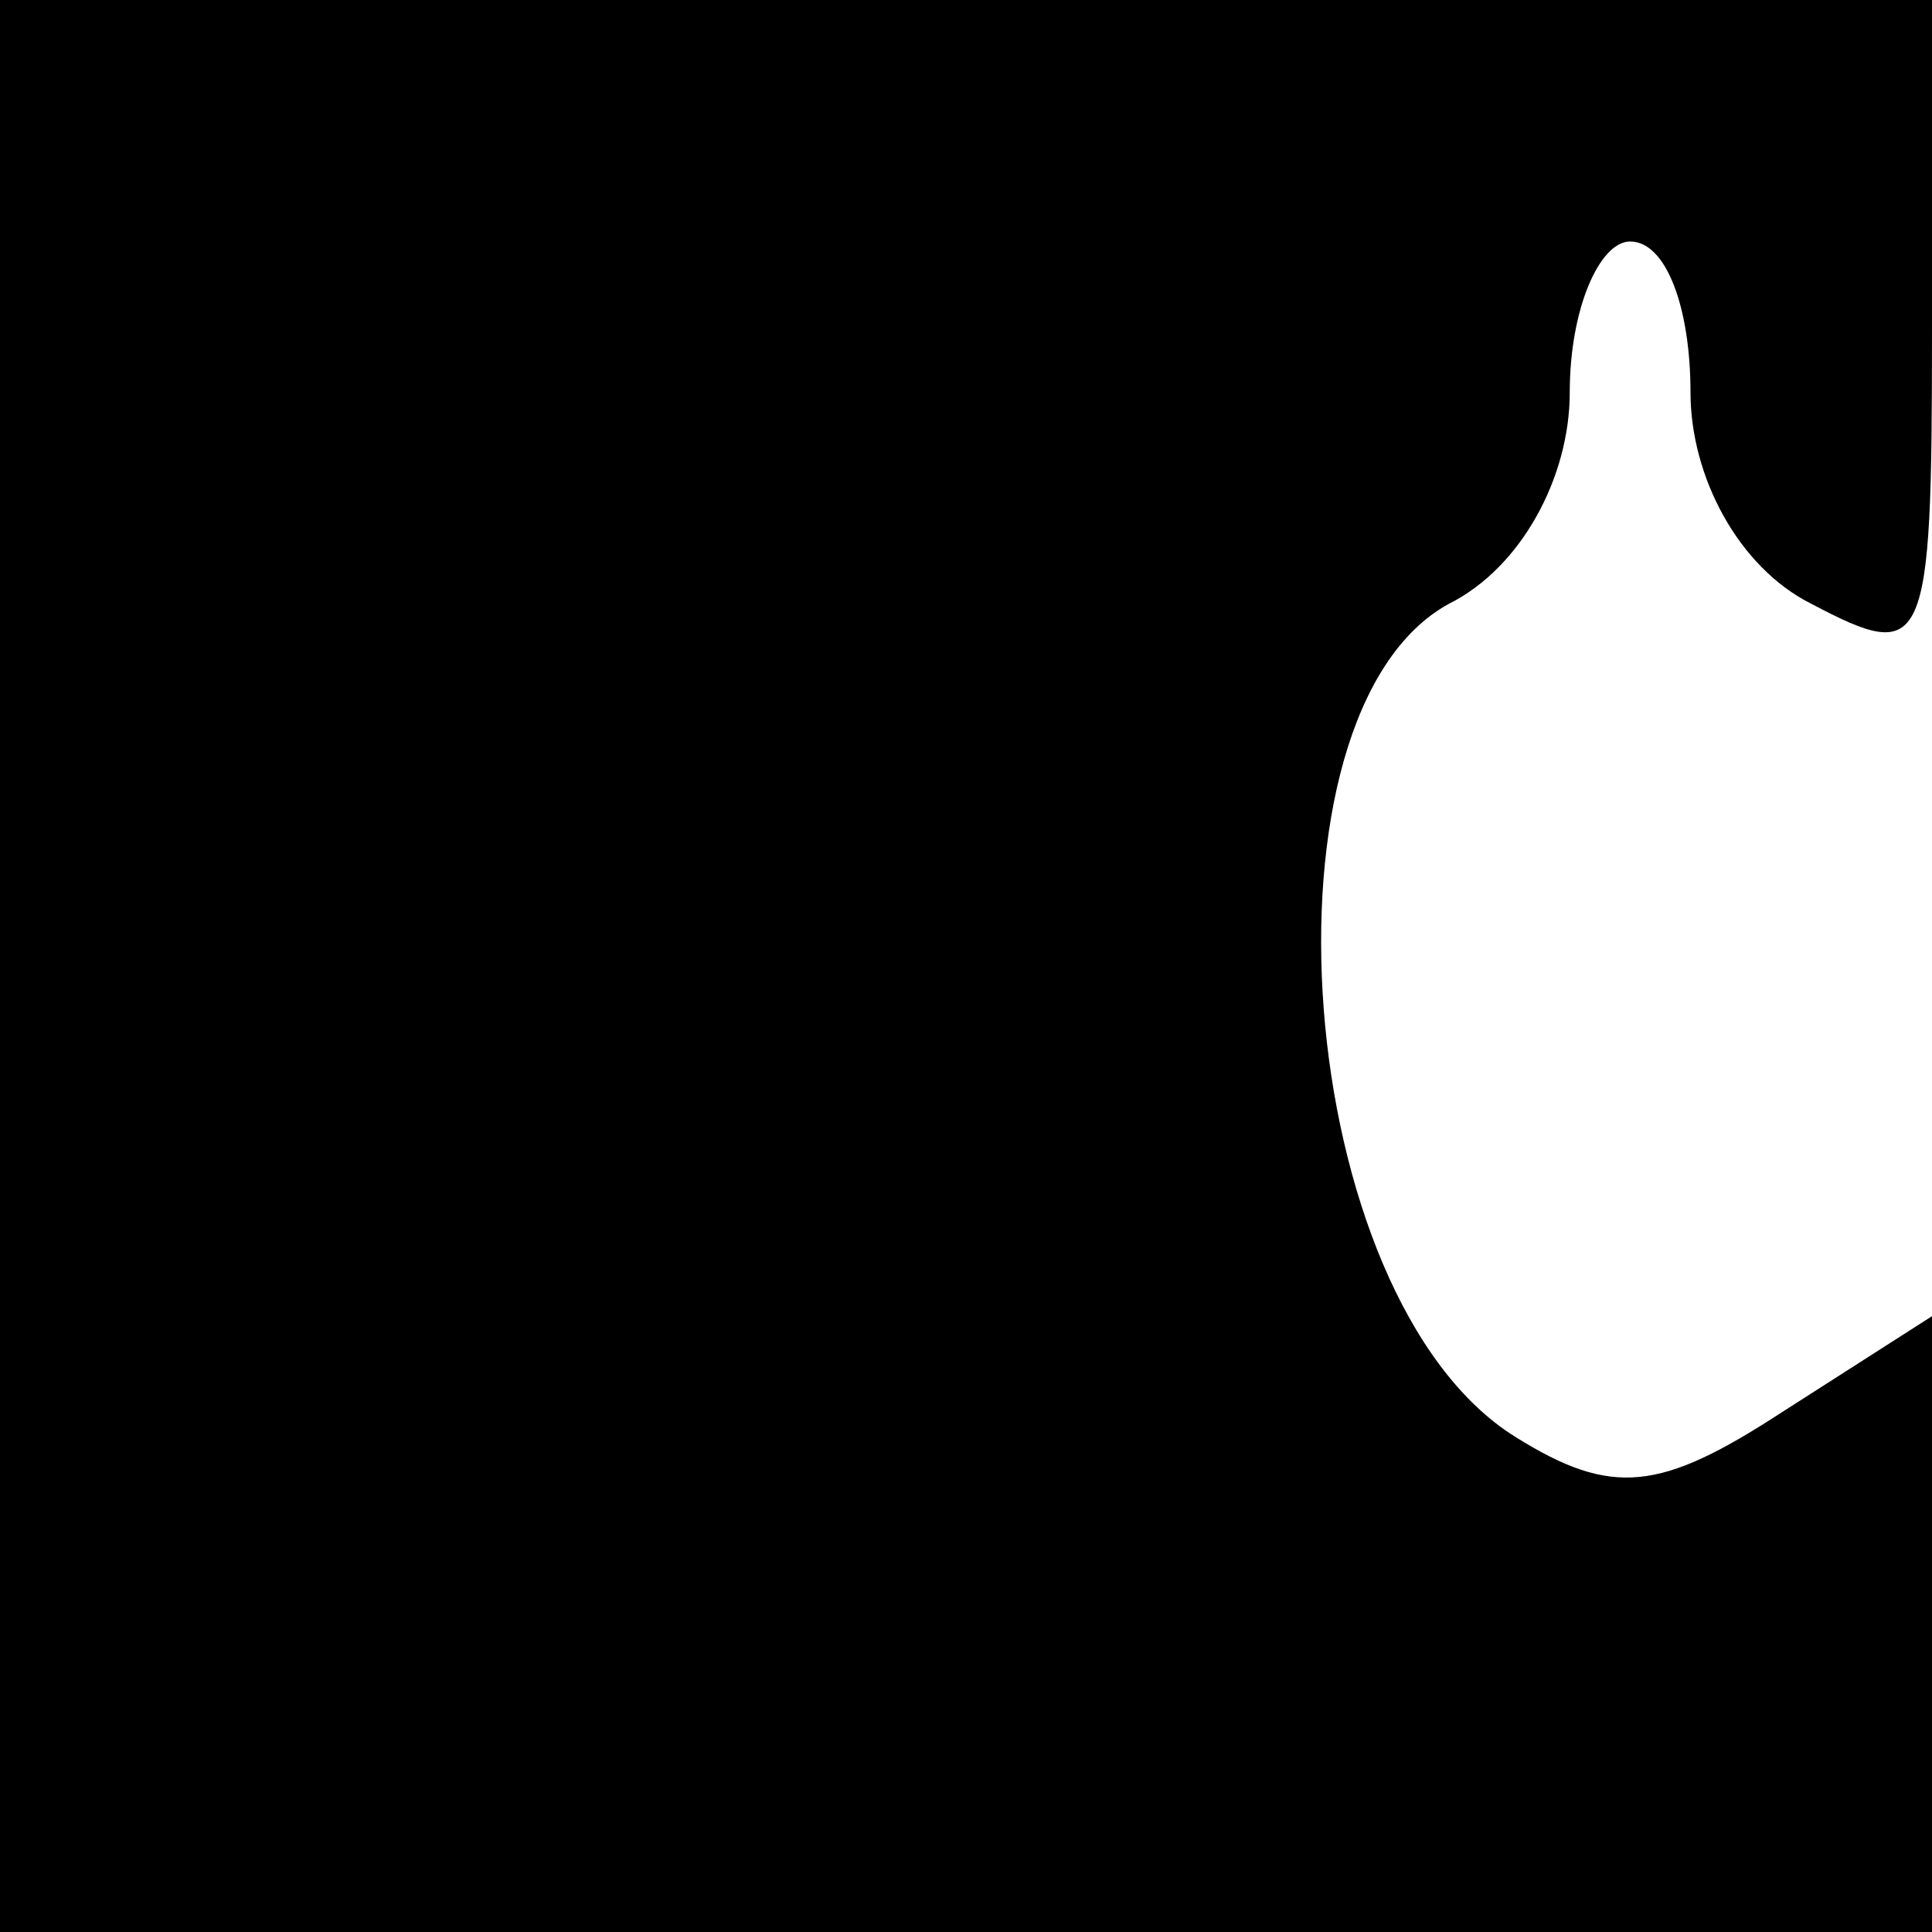 <?xml version="1.0" standalone="no"?>
<!DOCTYPE svg PUBLIC "-//W3C//DTD SVG 20010904//EN"
 "http://www.w3.org/TR/2001/REC-SVG-20010904/DTD/svg10.dtd">
<svg version="1.0" xmlns="http://www.w3.org/2000/svg"
 width="32pt" height="32pt" viewBox="0 0 32 32"
 preserveAspectRatio="xMidYMid meet">
<g transform="translate(0,32) scale(0.1,-0.1)"
fill="#000000" stroke="none">
<path fill="#000000" stroke="none" d="M0 160 l0 -160 160 0 160 0 0 51 0 51
-25 -16 c-20 -13 -28 -14 -44 -4 -37 23 -44 120 -11 138 12 6 20 21 20 35 0
14 5 25 10 25 6 0 10 -11 10 -25 0 -14 8 -29 20 -35 19 -10 20 -8 20 45 l0 55
-160 0 -160 0 0 -160z"/>
</g>
</svg>
